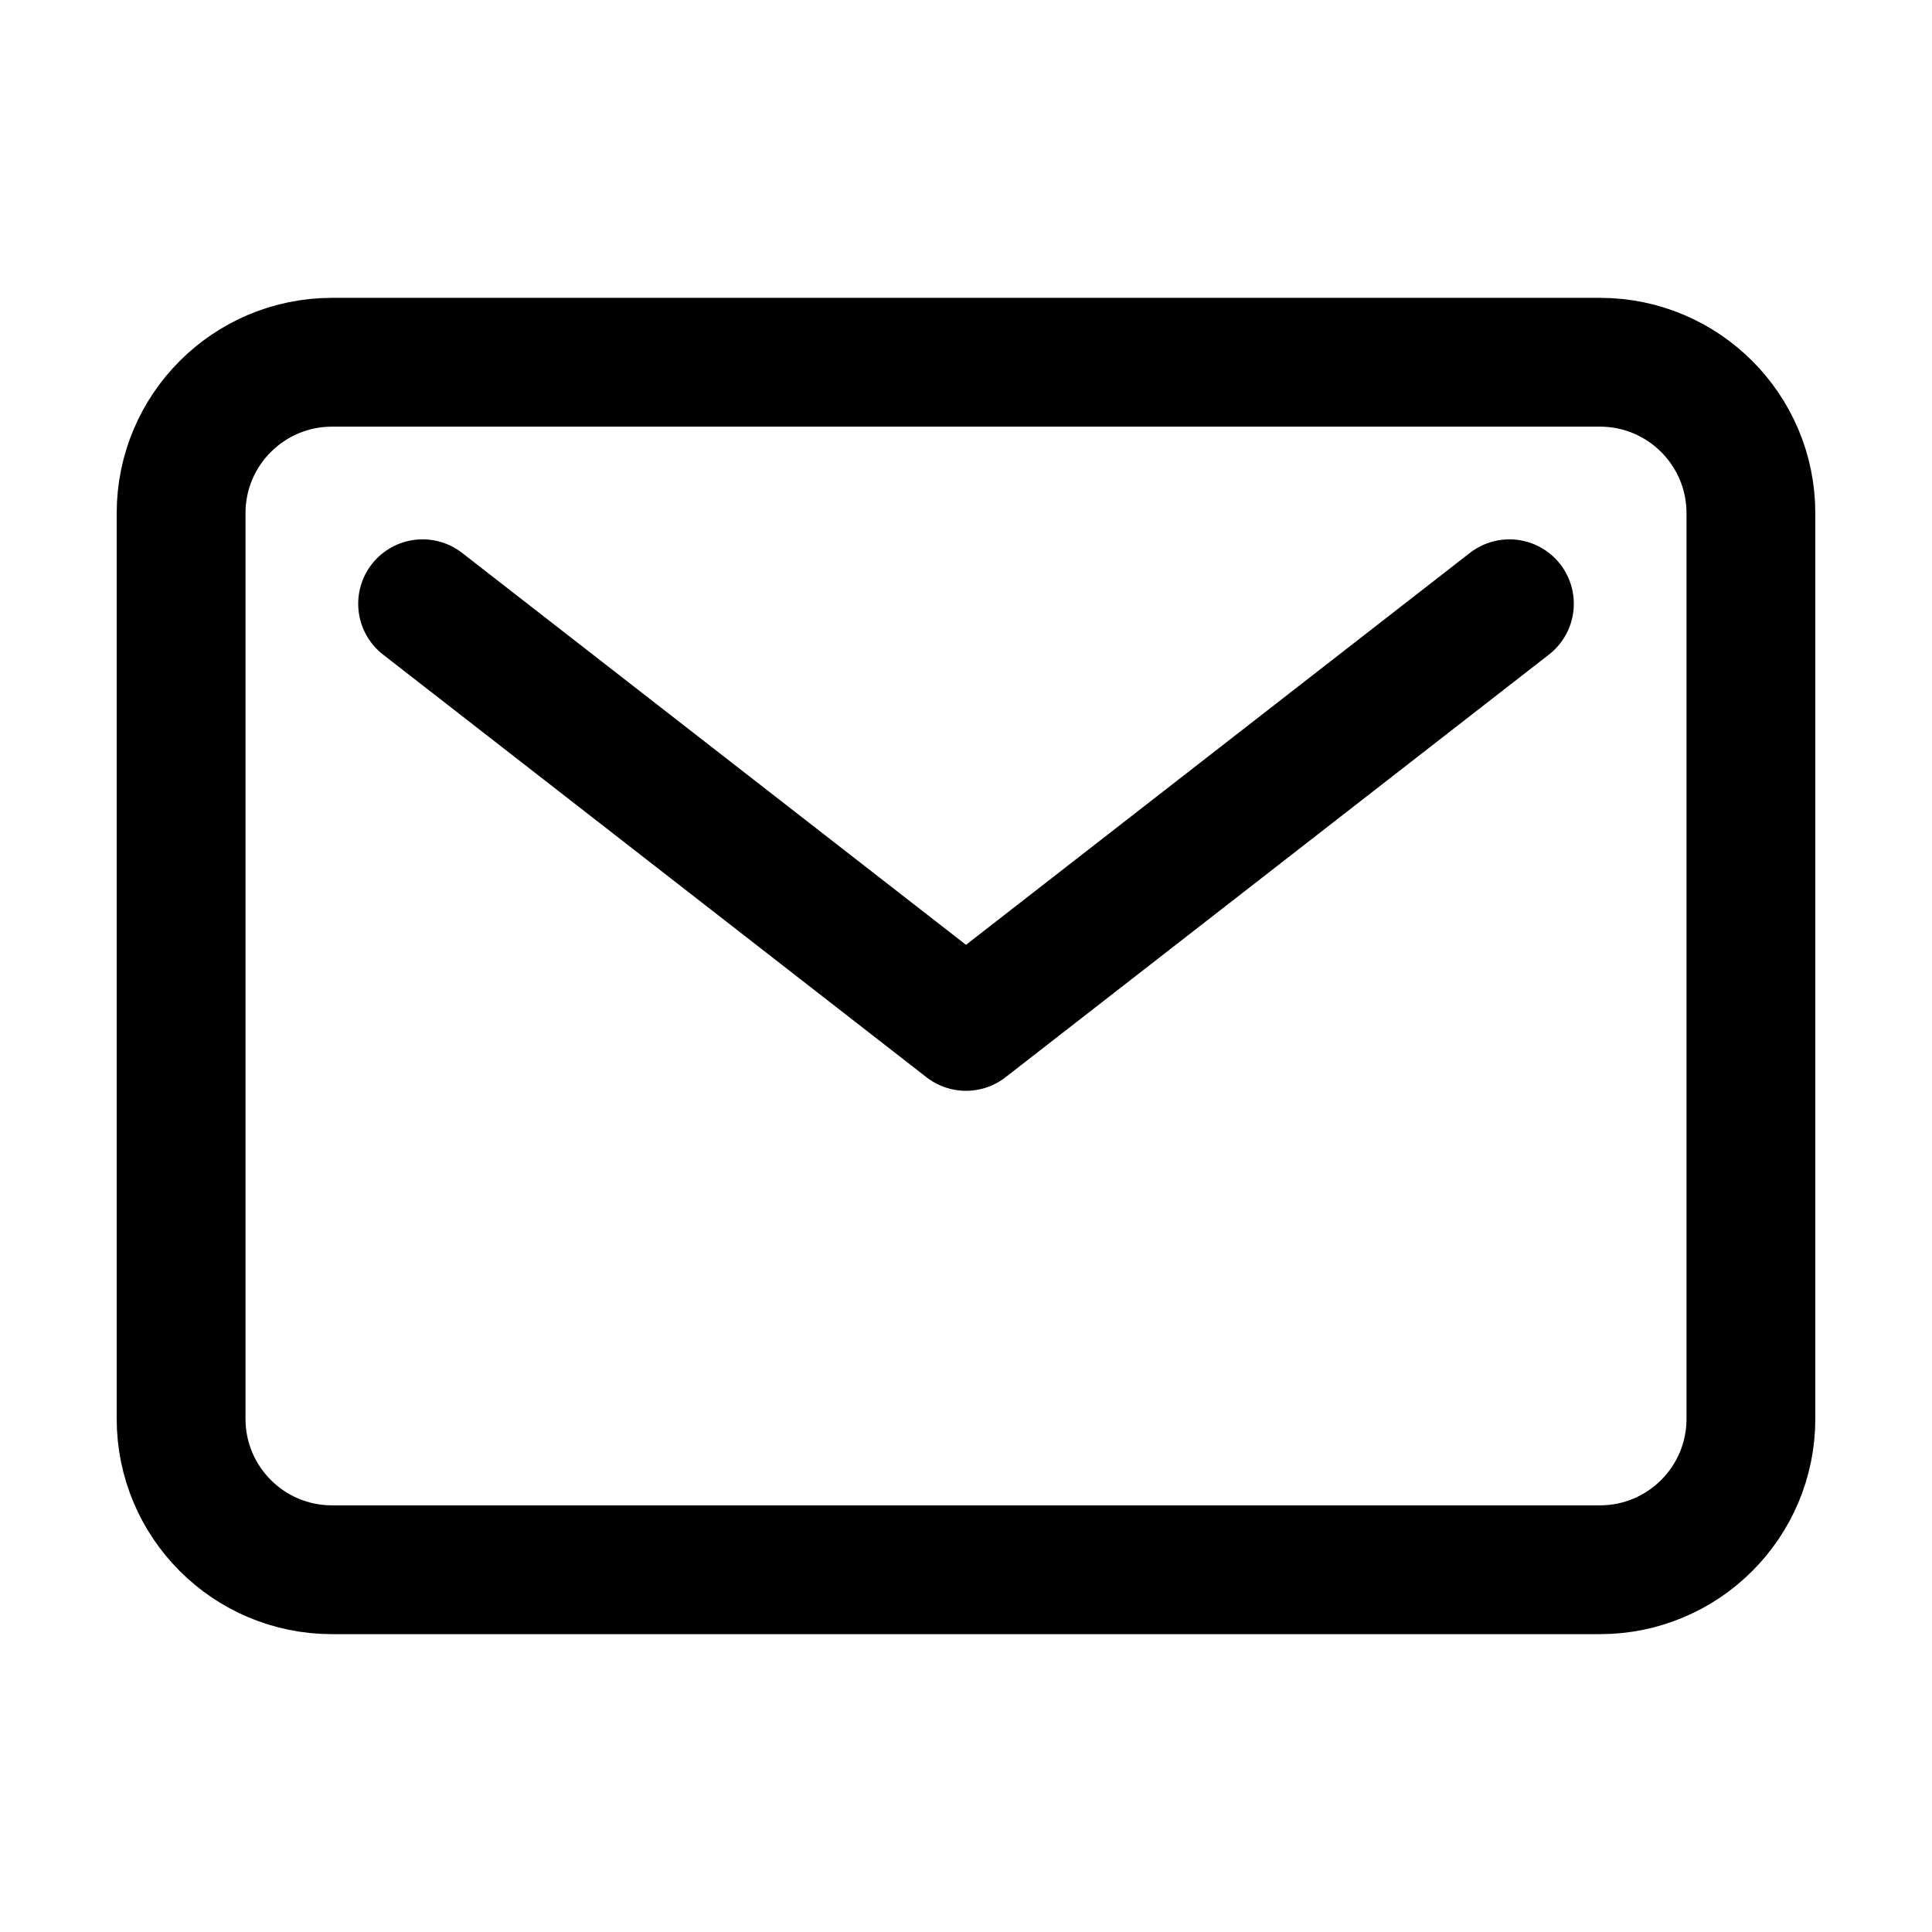 <svg width="30" height="30" viewBox="0 0 30 30" fill="none" xmlns="http://www.w3.org/2000/svg">
<path d="M24.844 5.625H5.156C3.862 5.625 2.812 6.674 2.812 7.969V22.031C2.812 23.326 3.862 24.375 5.156 24.375H24.844C26.138 24.375 27.188 23.326 27.188 22.031V7.969C27.188 6.674 26.138 5.625 24.844 5.625Z" stroke="black" stroke-width="2" stroke-linecap="round" stroke-linejoin="round"/>
<path d="M6.562 9.375L15 15.938L23.438 9.375" stroke="black" stroke-width="2" stroke-linecap="round" stroke-linejoin="round"/>
</svg>
